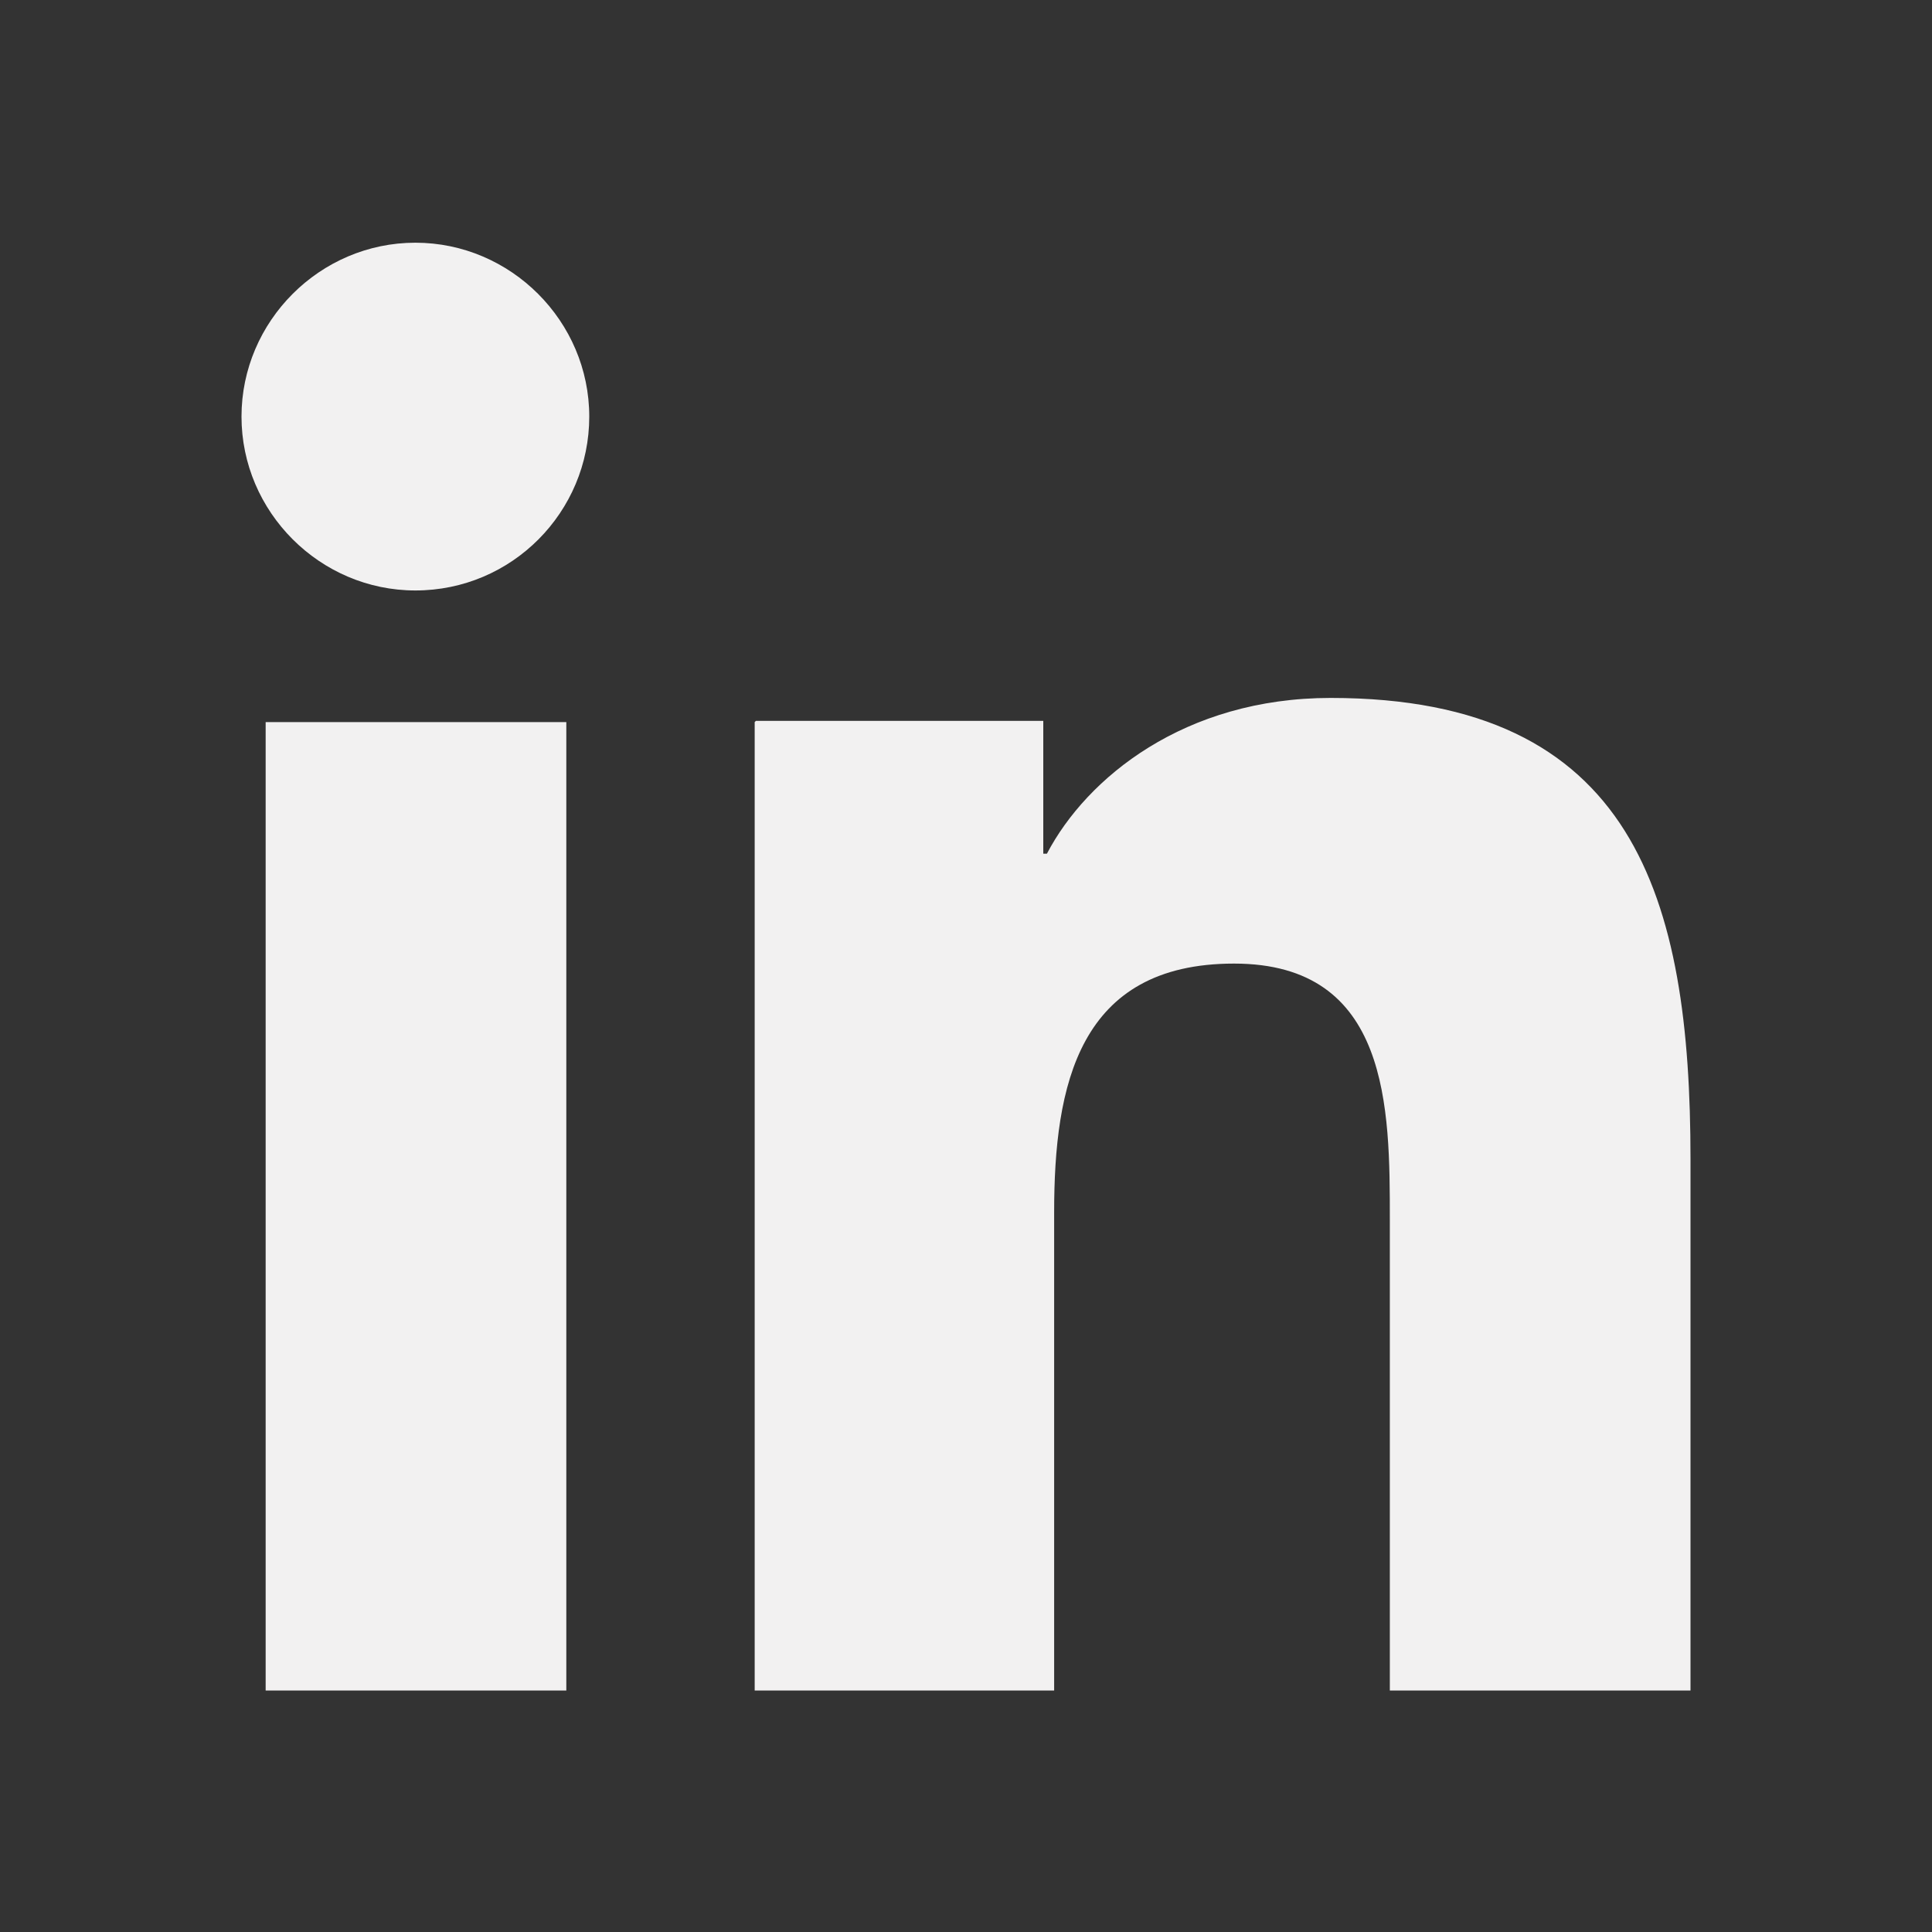 <svg xmlns="http://www.w3.org/2000/svg" width="16" height="16" viewBox="0 0 16 16"><rect x="0" y="0" width="16" height="16" fill="#333333" stroke="none"/><path fill="#f2f1f1" d="M3.44 4.89c.8 0 1.44-.65 1.44-1.44s-.65-1.44-1.44-1.44S2 2.66 2 3.45s.65 1.44 1.44 1.44m2.81 1.09V14h2.48v-3.96c0-1.05.2-2.06 1.49-2.06s1.29 1.2 1.29 2.12V14H14V9.6c0-2.16-.46-3.82-2.98-3.82c-1.21 0-2.02.66-2.35 1.29h-.03v-1.1H6.26Zm-4.05 0h2.49V14H2.2z"/></svg>